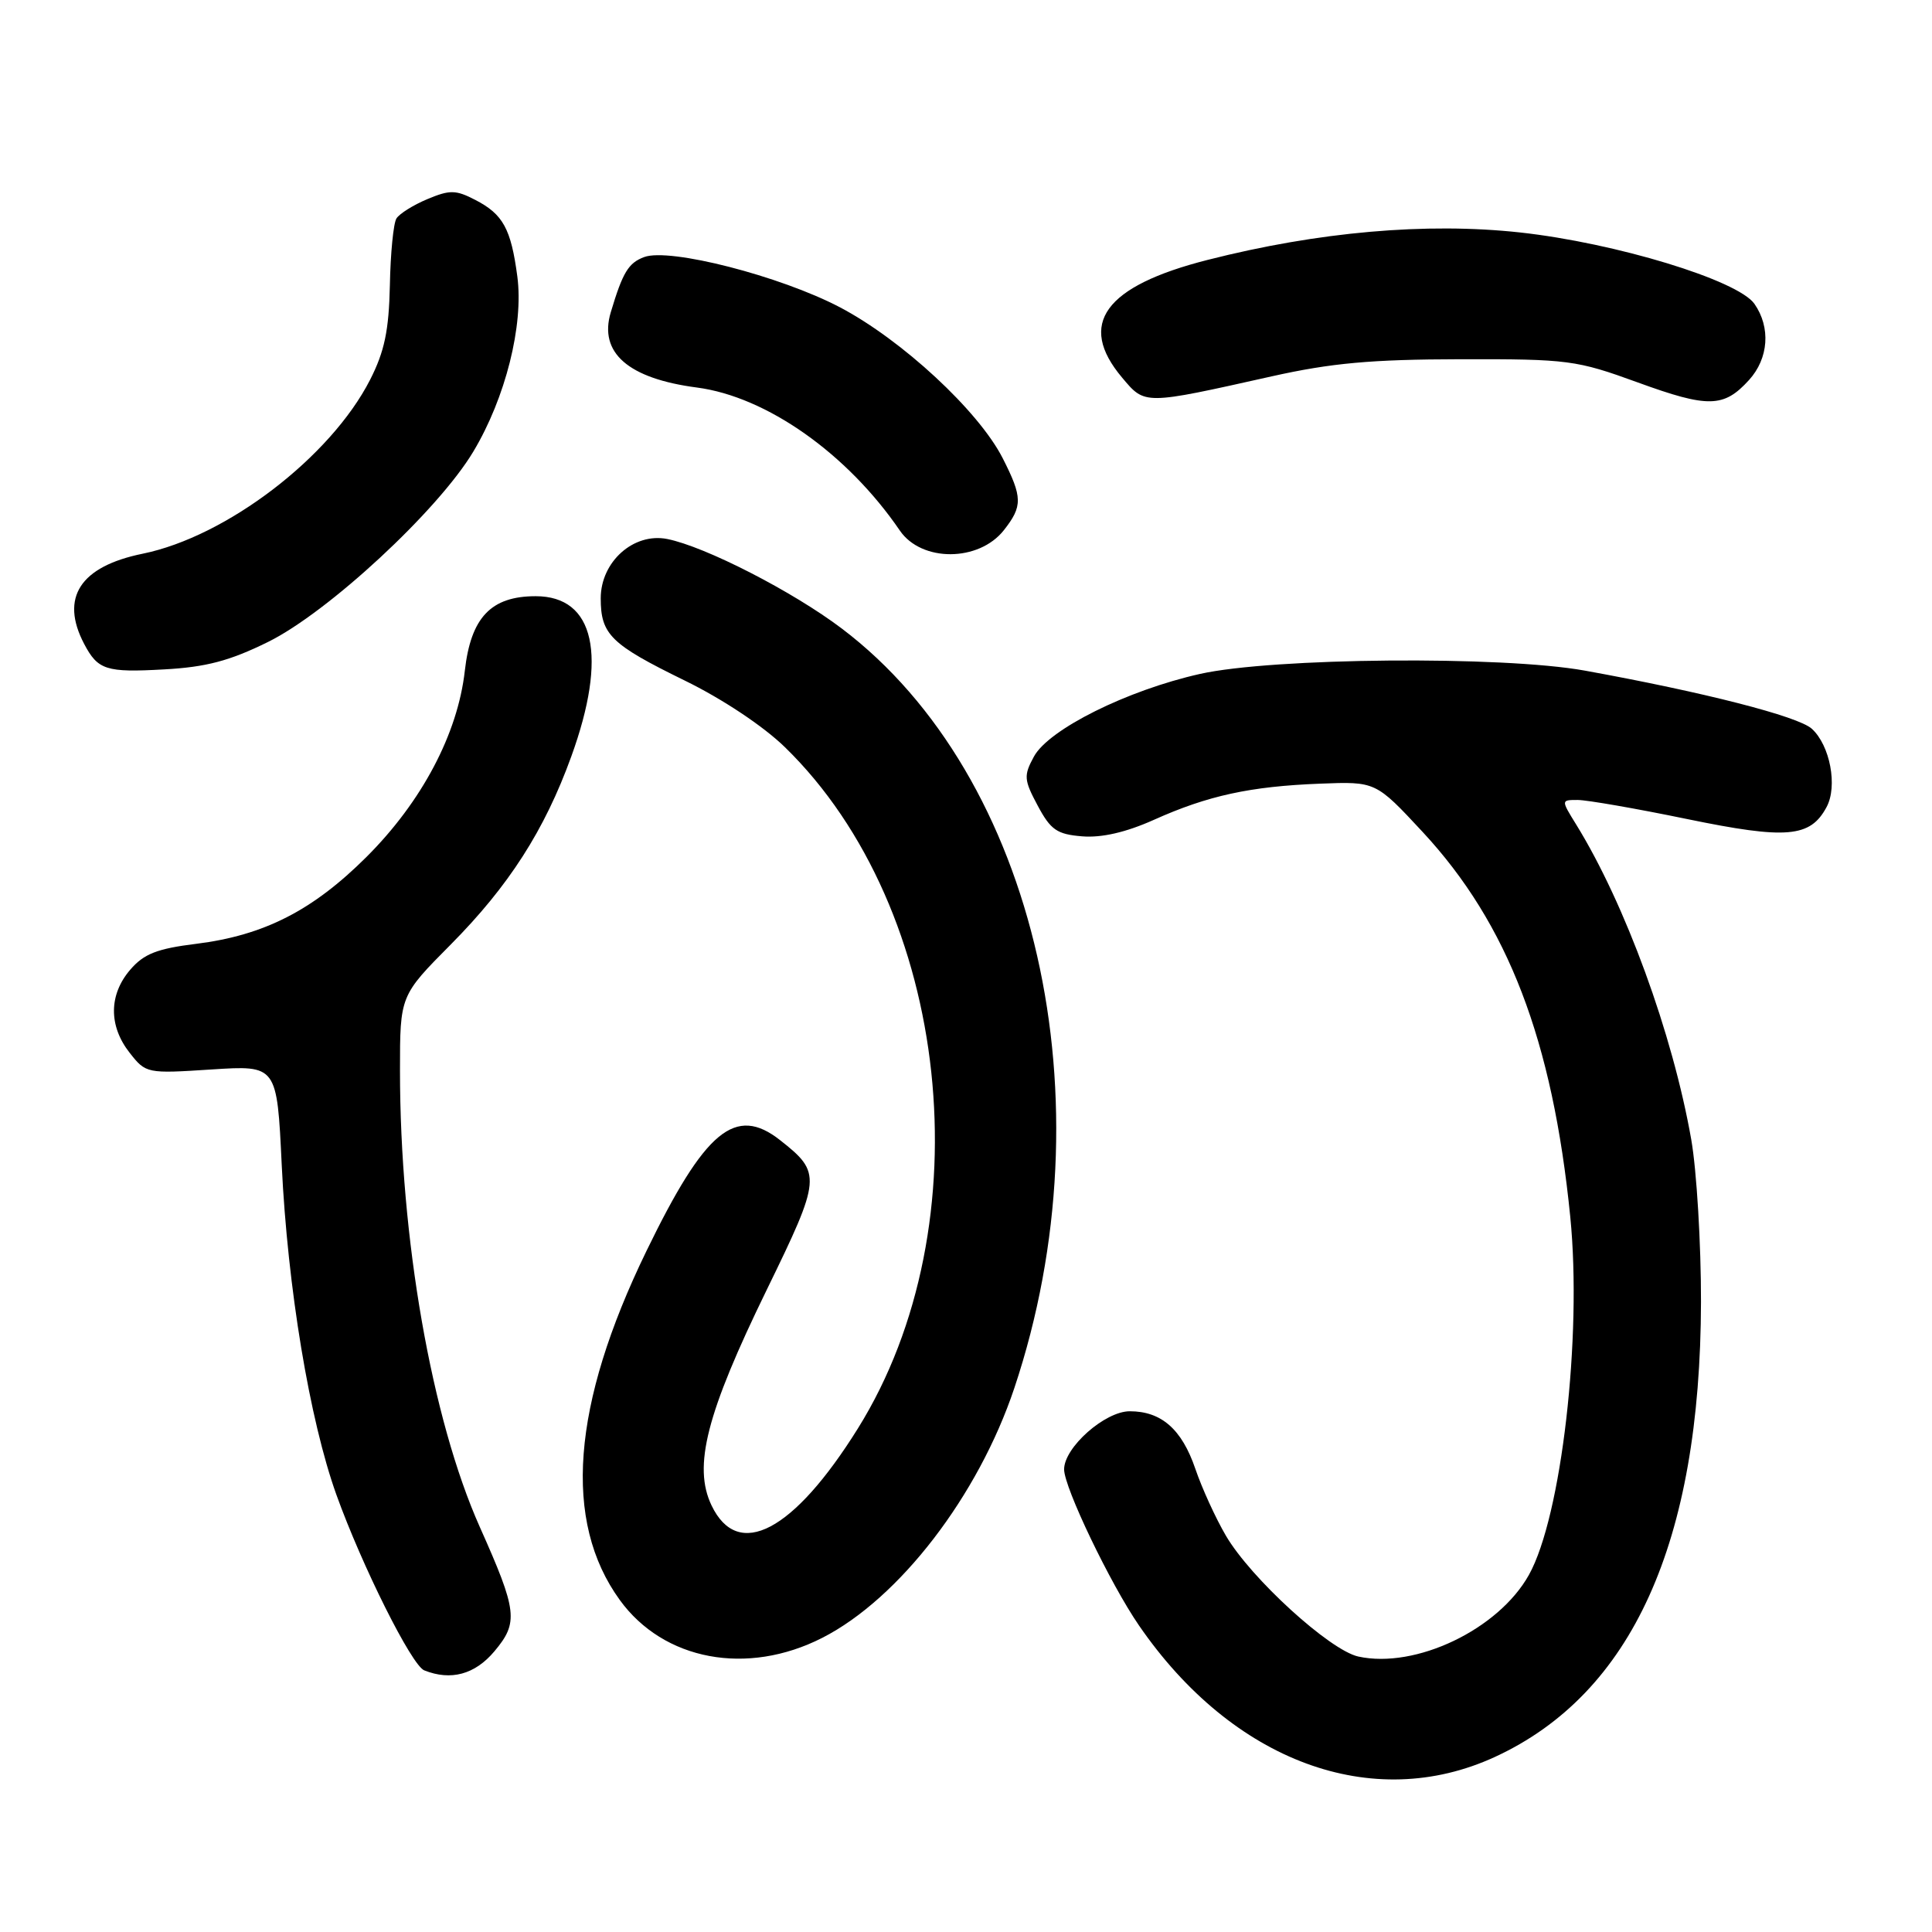 <?xml version="1.0" encoding="UTF-8" standalone="no"?>
<!DOCTYPE svg PUBLIC "-//W3C//DTD SVG 1.1//EN" "http://www.w3.org/Graphics/SVG/1.1/DTD/svg11.dtd" >
<svg xmlns="http://www.w3.org/2000/svg" xmlns:xlink="http://www.w3.org/1999/xlink" version="1.1" viewBox="0 0 256 256">
 <g >
 <path fill="currentColor"
d=" M 198.09 232.80 C 216.25 224.43 225.32 204.38 225.39 172.50 C 225.40 164.80 224.82 155.12 224.10 151.00 C 221.64 136.99 215.35 119.77 208.85 109.25 C 206.84 106.00 206.84 106.00 209.05 106.00 C 210.27 106.00 216.78 107.13 223.51 108.52 C 236.75 111.25 239.87 110.98 242.03 106.94 C 243.52 104.17 242.49 98.76 240.07 96.56 C 238.24 94.91 225.77 91.72 210.00 88.86 C 199.04 86.88 168.63 87.14 159.00 89.30 C 149.36 91.46 138.97 96.63 137.00 100.25 C 135.63 102.77 135.67 103.33 137.50 106.75 C 139.22 109.97 140.05 110.55 143.40 110.82 C 145.97 111.03 149.20 110.29 152.90 108.63 C 160.05 105.42 165.65 104.20 174.90 103.84 C 182.29 103.55 182.29 103.55 188.50 110.23 C 199.81 122.41 205.73 137.83 208.07 161.25 C 209.65 177.11 206.90 200.96 202.59 208.68 C 198.55 215.92 187.58 221.16 179.98 219.50 C 176.19 218.66 165.75 209.14 162.44 203.49 C 161.08 201.17 159.26 197.19 158.39 194.63 C 156.60 189.38 153.89 187.00 149.70 187.00 C 146.41 187.00 141.00 191.79 141.00 194.70 C 141.00 197.10 147.12 209.86 150.92 215.38 C 163.34 233.44 181.87 240.28 198.09 232.80 Z  M 65.50 218.82 C 68.73 214.98 68.56 213.49 63.57 202.32 C 57.19 188.02 53.00 164.05 53.00 141.86 C 53.00 131.93 53.00 131.93 59.75 125.13 C 67.41 117.40 72.16 110.01 75.69 100.26 C 80.55 86.88 78.80 79.00 70.98 79.00 C 65.06 79.00 62.39 81.81 61.59 88.89 C 60.65 97.24 55.89 106.24 48.56 113.55 C 41.45 120.64 34.99 123.94 26.01 125.06 C 20.81 125.70 19.06 126.39 17.26 128.49 C 14.41 131.80 14.38 135.94 17.18 139.50 C 19.33 142.24 19.46 142.27 28.03 141.71 C 36.70 141.15 36.70 141.15 37.33 154.37 C 38.11 170.62 41.02 188.15 44.57 198.05 C 47.99 207.55 54.54 220.65 56.21 221.33 C 59.74 222.74 62.92 221.88 65.50 218.82 Z  M 108.96 217.02 C 119.16 211.82 129.63 198.19 134.40 183.94 C 147.13 145.85 137.36 102.82 111.55 83.29 C 105.05 78.37 93.44 72.42 88.41 71.42 C 83.96 70.54 79.60 74.43 79.60 79.28 C 79.60 84.08 80.93 85.38 90.72 90.17 C 95.70 92.60 101.15 96.22 104.01 99.01 C 126.01 120.44 130.49 162.29 113.68 189.27 C 105.15 202.95 97.79 206.82 94.28 199.47 C 91.81 194.29 93.60 187.30 101.60 170.90 C 108.84 156.07 108.89 155.42 103.37 151.08 C 97.45 146.42 93.43 149.75 85.65 165.78 C 75.74 186.18 74.57 201.58 82.12 212.00 C 87.93 220.03 99.00 222.10 108.96 217.02 Z  M 35.50 85.07 C 43.46 81.15 58.04 67.65 62.71 59.85 C 66.98 52.74 69.40 43.10 68.55 36.64 C 67.71 30.31 66.66 28.39 62.98 26.49 C 60.40 25.15 59.60 25.14 56.64 26.38 C 54.77 27.16 52.92 28.32 52.53 28.95 C 52.13 29.59 51.74 33.57 51.66 37.81 C 51.53 43.80 50.95 46.57 49.04 50.32 C 43.81 60.56 30.03 71.10 18.90 73.37 C 10.61 75.06 7.93 79.19 11.15 85.32 C 12.97 88.78 14.06 89.13 21.72 88.70 C 27.30 88.40 30.43 87.57 35.50 85.07 Z  M 133.02 70.25 C 135.52 67.07 135.50 65.90 132.86 60.71 C 129.67 54.45 119.52 45.04 111.28 40.71 C 103.38 36.57 88.74 32.81 85.36 34.06 C 83.27 34.84 82.52 36.07 80.93 41.38 C 79.32 46.74 83.24 50.16 92.35 51.35 C 101.57 52.56 112.27 60.10 119.24 70.31 C 122.11 74.50 129.70 74.47 133.02 70.25 Z  M 231.75 50.36 C 234.36 47.49 234.65 43.38 232.47 40.26 C 230.27 37.12 214.08 32.19 201.40 30.80 C 189.01 29.45 174.65 30.71 160.01 34.44 C 146.35 37.91 142.70 42.93 148.68 50.03 C 151.74 53.67 151.50 53.67 168.50 49.87 C 176.37 48.11 181.70 47.62 193.50 47.60 C 207.81 47.57 208.89 47.72 217.00 50.67 C 226.36 54.08 228.41 54.03 231.75 50.36 Z "/>
</g>
</svg>